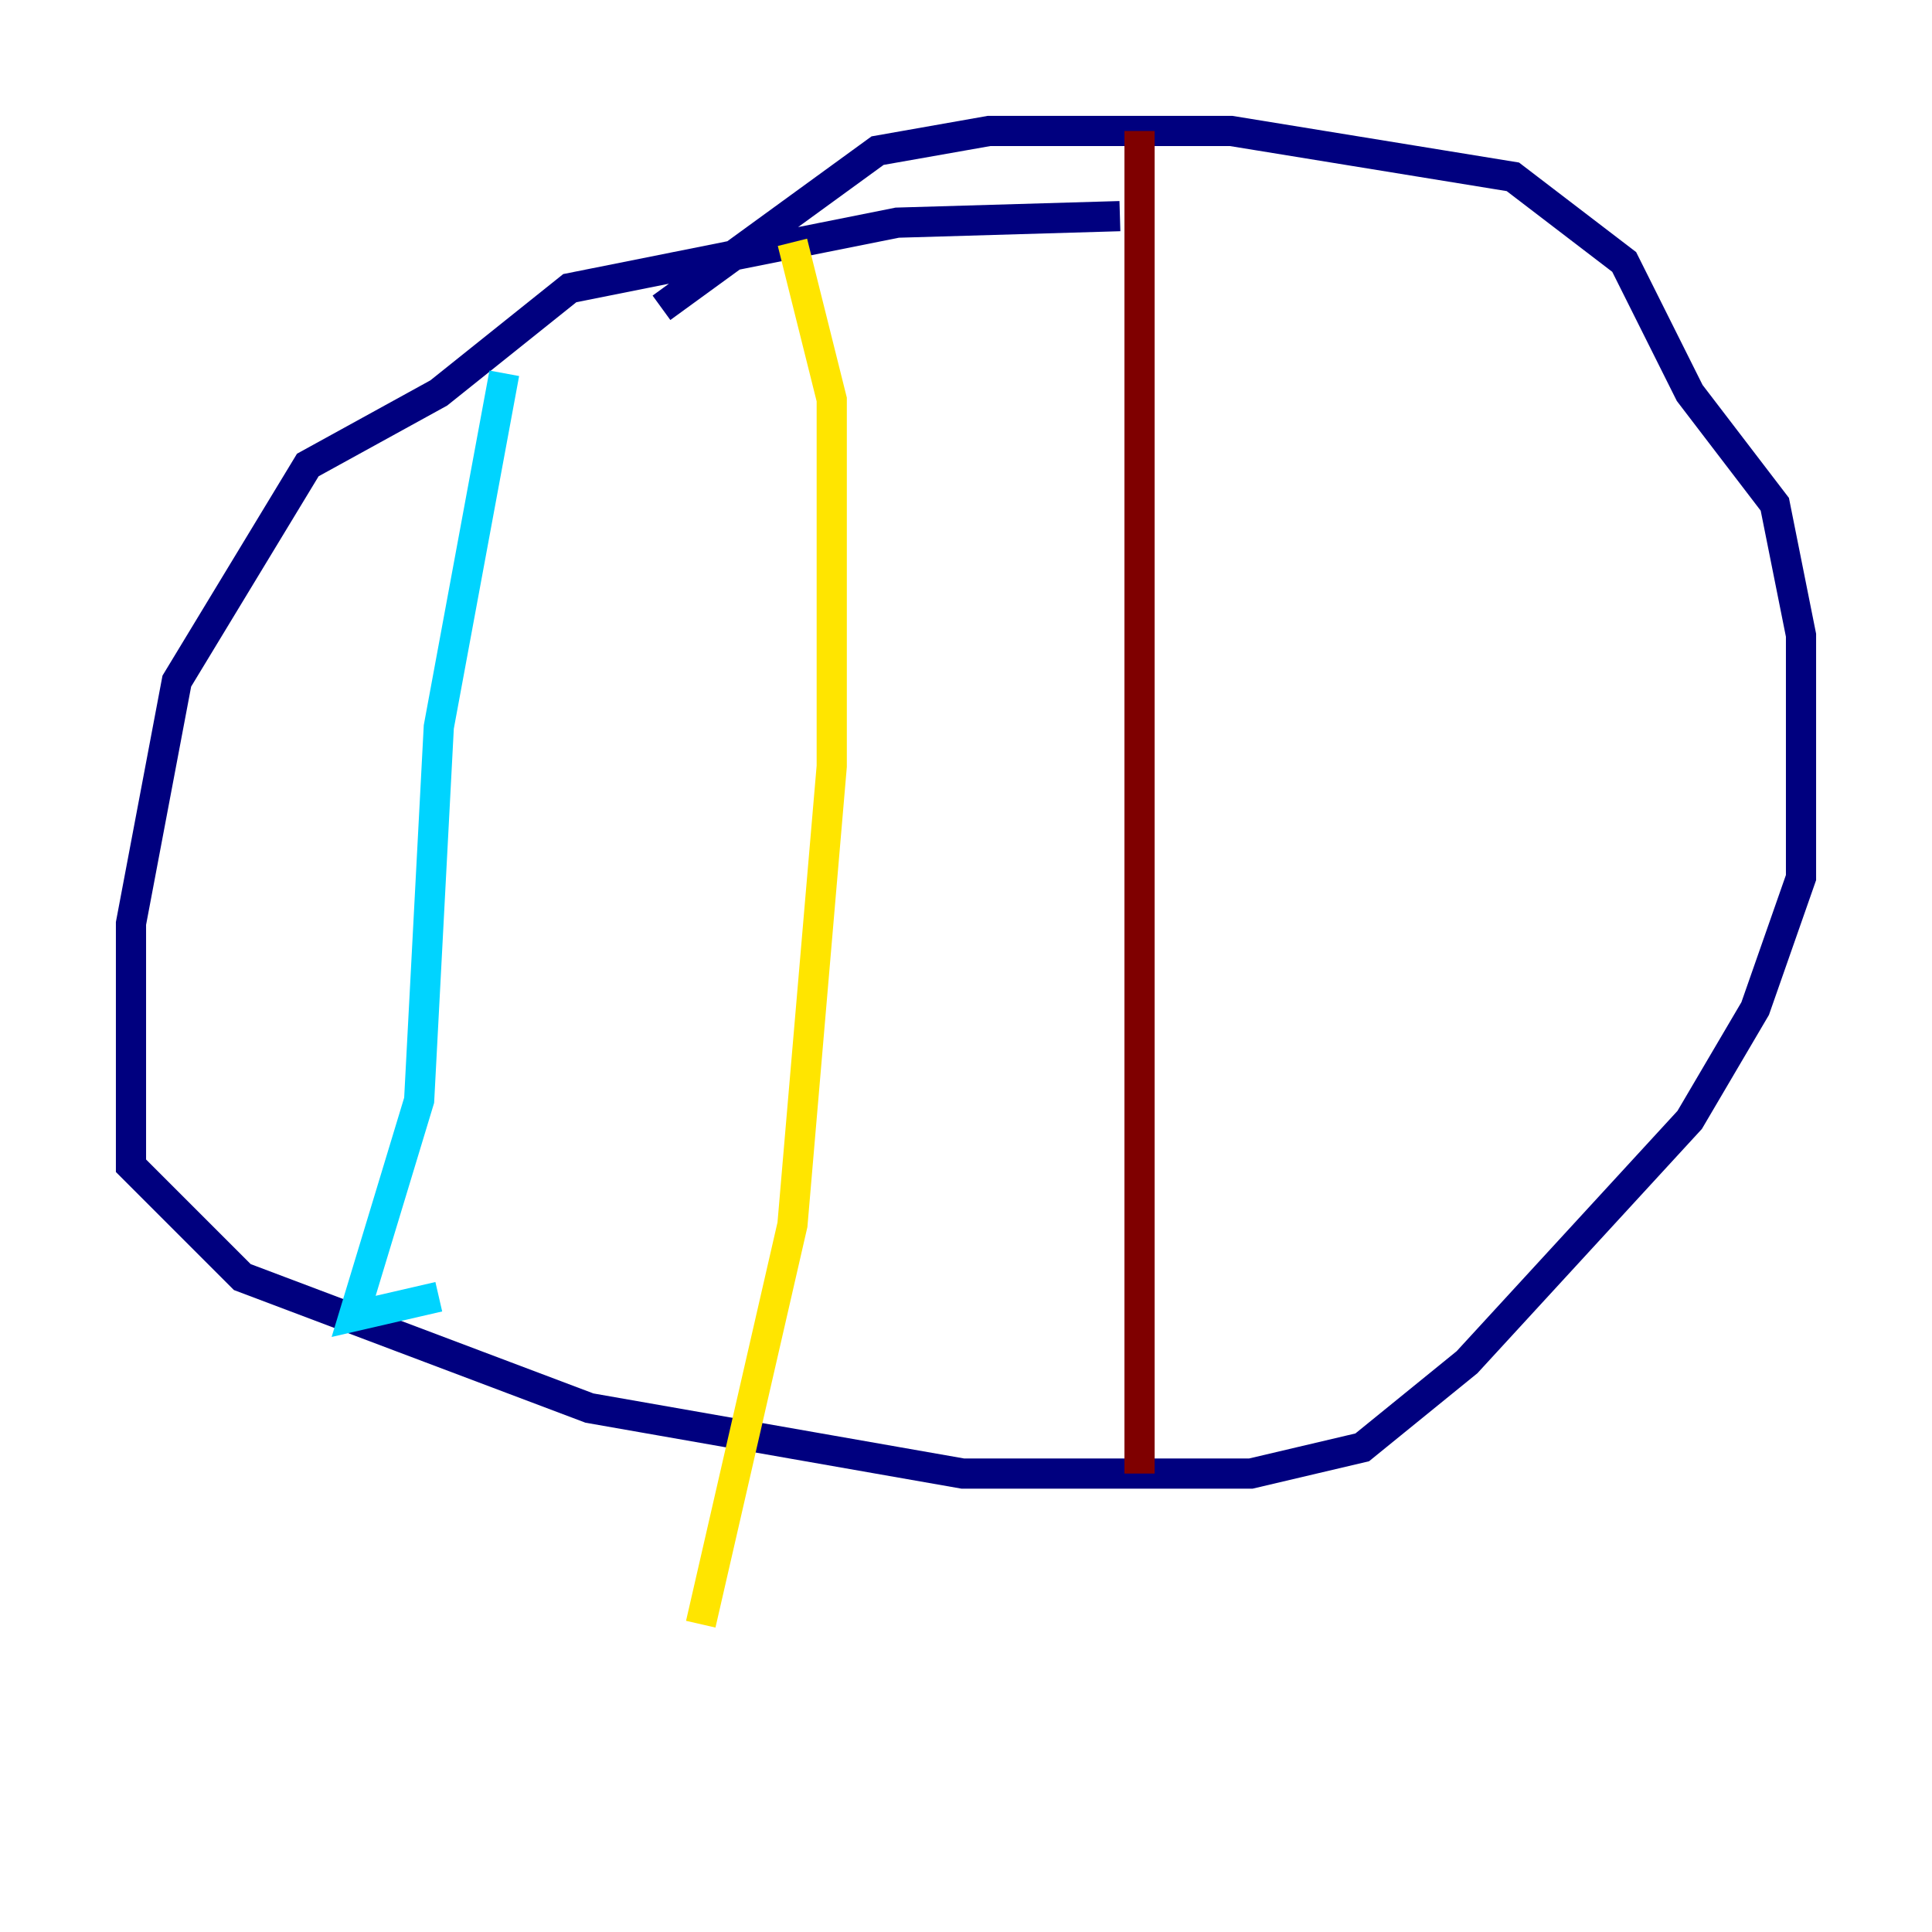 <?xml version="1.0" encoding="utf-8" ?>
<svg baseProfile="tiny" height="128" version="1.2" viewBox="0,0,128,128" width="128" xmlns="http://www.w3.org/2000/svg" xmlns:ev="http://www.w3.org/2001/xml-events" xmlns:xlink="http://www.w3.org/1999/xlink"><defs /><polyline fill="none" points="74.197,14.319 59.444,14.752 37.749,19.091 29.071,26.034 20.393,30.807 11.715,45.125 8.678,61.18 8.678,77.234 16.054,84.61 39.051,93.288 63.783,97.627 82.875,97.627 90.251,95.891 97.193,90.251 111.946,74.197 116.285,66.82 119.322,58.142 119.322,42.088 117.586,33.41 111.946,26.034 107.607,17.356 100.231,11.715 81.573,8.678 65.519,8.678 58.142,9.98 43.824,20.393" stroke="#00007f" stroke-width="2" /><polyline fill="none" points="33.41,24.732 29.071,48.163 27.77,72.895 23.43,87.214 29.071,85.912" stroke="#00d4ff" stroke-width="2" /><polyline fill="none" points="52.502,16.054 55.105,26.468 55.105,50.766 52.502,81.139 46.427,107.607" stroke="#ffe500" stroke-width="2" /><polyline fill="none" points="75.498,8.678 75.498,97.627" stroke="#7f0000" stroke-width="2" /></svg>